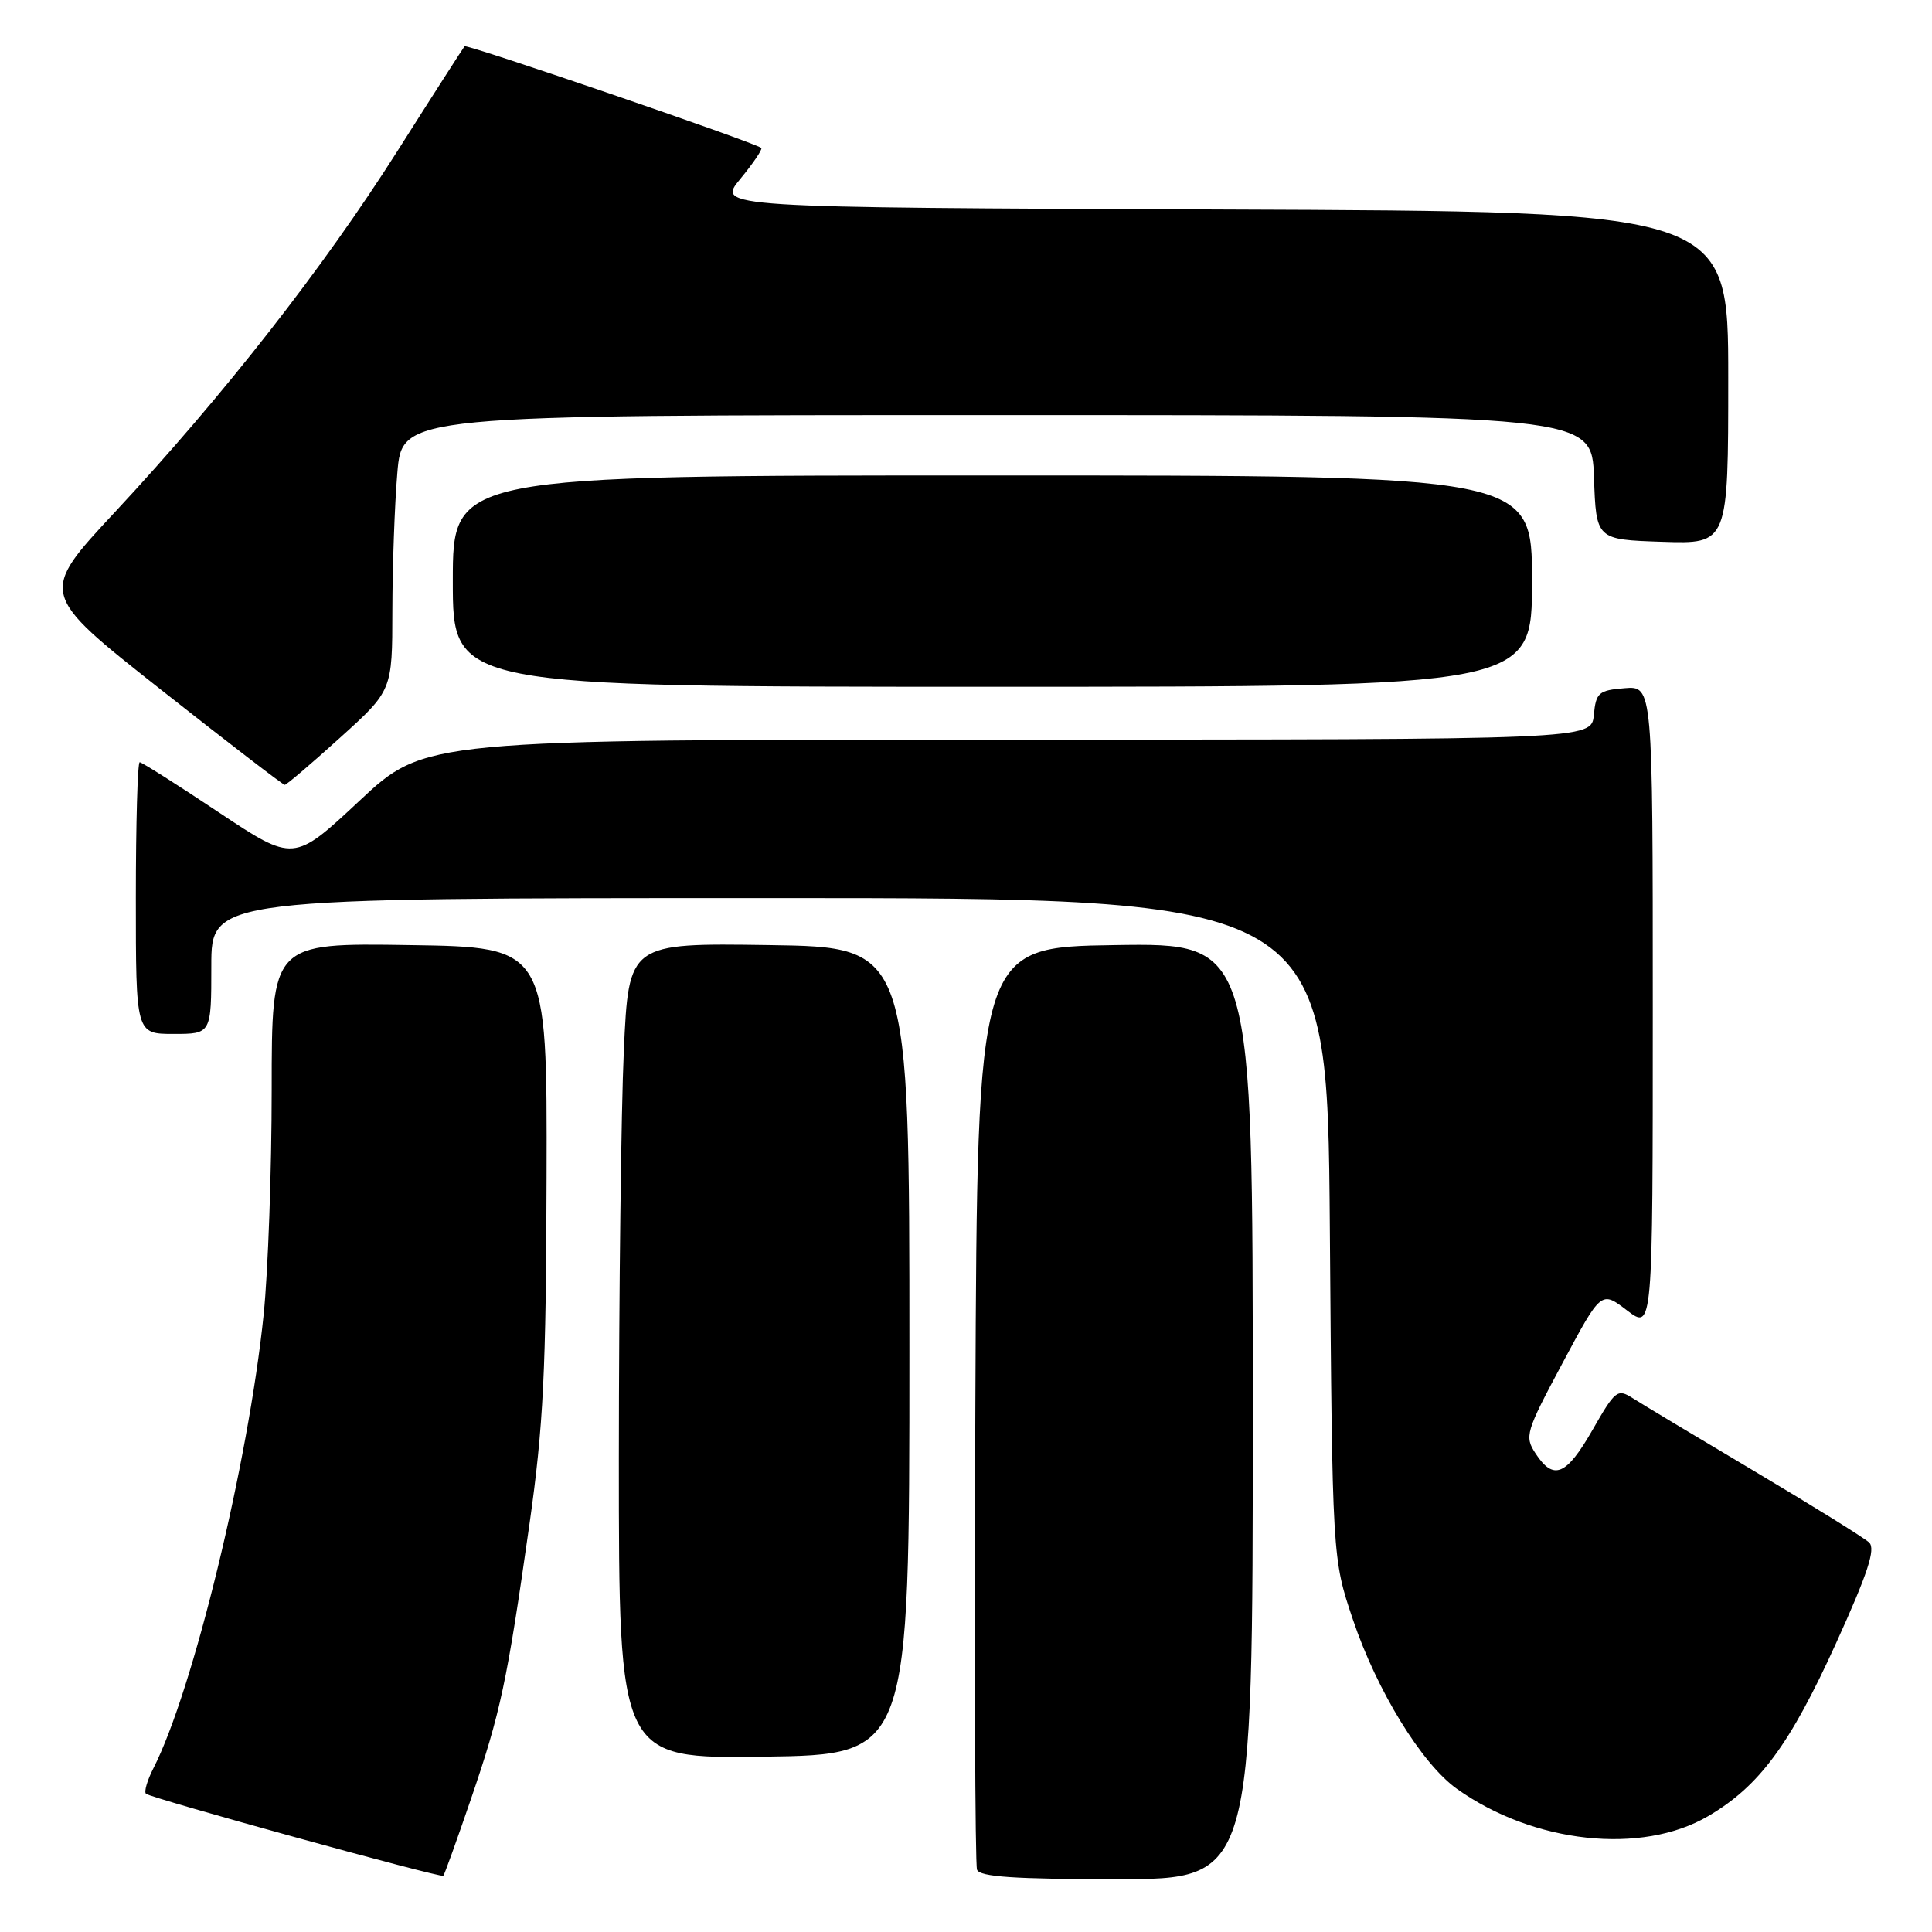 <?xml version="1.0" encoding="UTF-8" standalone="no"?>
<!DOCTYPE svg PUBLIC "-//W3C//DTD SVG 1.1//EN" "http://www.w3.org/Graphics/SVG/1.1/DTD/svg11.dtd" >
<svg xmlns="http://www.w3.org/2000/svg" xmlns:xlink="http://www.w3.org/1999/xlink" version="1.1" viewBox="0 0 256 256">
 <g >
 <path fill="currentColor"
d=" M 62.39 238.42 C 66.34 226.88 67.18 222.92 70.15 202.00 C 72.01 188.90 72.36 181.77 72.42 156.00 C 72.50 125.50 72.50 125.50 54.25 125.23 C 36.00 124.95 36.00 124.95 36.00 144.37 C 36.00 155.05 35.52 168.45 34.94 174.14 C 32.92 193.83 25.57 224.06 20.31 234.34 C 19.51 235.91 19.07 237.41 19.34 237.68 C 19.91 238.25 58.38 248.86 58.74 248.55 C 58.88 248.44 60.52 243.88 62.39 238.42 Z  M 166.00 186.98 C 166.00 124.95 166.00 124.95 147.75 125.23 C 129.50 125.50 129.50 125.50 129.24 186.00 C 129.10 219.28 129.20 247.06 129.46 247.75 C 129.82 248.69 134.47 249.00 147.97 249.00 C 166.00 249.00 166.00 249.00 166.00 186.98 Z  M 226.34 240.65 C 233.12 236.68 237.17 231.19 243.29 217.73 C 247.49 208.48 248.56 205.23 247.67 204.39 C 247.03 203.78 240.20 199.54 232.50 194.96 C 224.80 190.39 217.53 186.03 216.35 185.27 C 214.32 183.98 214.03 184.21 211.03 189.45 C 207.55 195.53 205.86 196.24 203.48 192.61 C 201.98 190.33 202.15 189.77 207.04 180.62 C 212.17 171.02 212.17 171.02 215.58 173.63 C 219.00 176.24 219.00 176.24 219.00 133.56 C 219.00 90.88 219.00 90.88 215.25 91.19 C 211.83 91.47 211.47 91.78 211.19 94.75 C 210.87 98.00 210.87 98.00 133.58 98.00 C 56.29 98.00 56.29 98.00 47.61 106.13 C 38.92 114.25 38.92 114.25 28.97 107.63 C 23.50 103.98 18.79 101.00 18.51 101.00 C 18.23 101.00 18.00 109.10 18.00 119.00 C 18.00 137.00 18.00 137.00 23.00 137.00 C 28.00 137.00 28.00 137.00 28.00 128.00 C 28.00 119.00 28.00 119.00 101.94 119.00 C 175.88 119.00 175.88 119.00 176.21 162.75 C 176.54 206.50 176.54 206.50 179.26 214.58 C 182.44 224.03 188.39 233.71 193.04 237.03 C 203.21 244.27 217.51 245.82 226.34 240.65 Z  M 120.50 179.00 C 120.50 125.50 120.50 125.50 101.91 125.23 C 83.31 124.96 83.31 124.96 82.66 139.23 C 82.30 147.08 82.01 171.40 82.00 193.27 C 82.00 233.04 82.00 233.04 101.25 232.77 C 120.50 232.50 120.50 232.50 120.50 179.00 Z  M 45.06 97.75 C 51.98 91.50 51.98 91.50 51.99 80.90 C 52.00 75.07 52.29 66.86 52.65 62.65 C 53.29 55.00 53.29 55.00 132.11 55.00 C 210.92 55.00 210.92 55.00 211.21 63.25 C 211.50 71.50 211.50 71.50 220.25 71.79 C 229.00 72.08 229.00 72.08 229.00 50.05 C 229.00 28.01 229.00 28.01 161.98 27.76 C 94.96 27.50 94.96 27.50 98.10 23.70 C 99.82 21.61 101.07 19.76 100.87 19.60 C 99.97 18.86 61.86 5.81 61.56 6.13 C 61.38 6.34 57.38 12.57 52.67 20.00 C 42.81 35.55 29.64 52.38 15.24 67.84 C 5.18 78.64 5.18 78.64 21.24 91.32 C 30.08 98.29 37.50 104.00 37.73 104.00 C 37.96 104.00 41.26 101.19 45.06 97.75 Z  M 203.00 77.00 C 203.00 63.00 203.00 63.00 131.50 63.00 C 60.00 63.00 60.00 63.00 60.00 77.00 C 60.00 91.00 60.00 91.00 131.50 91.00 C 203.00 91.00 203.00 91.00 203.00 77.00 Z "/>
</g>
</svg>